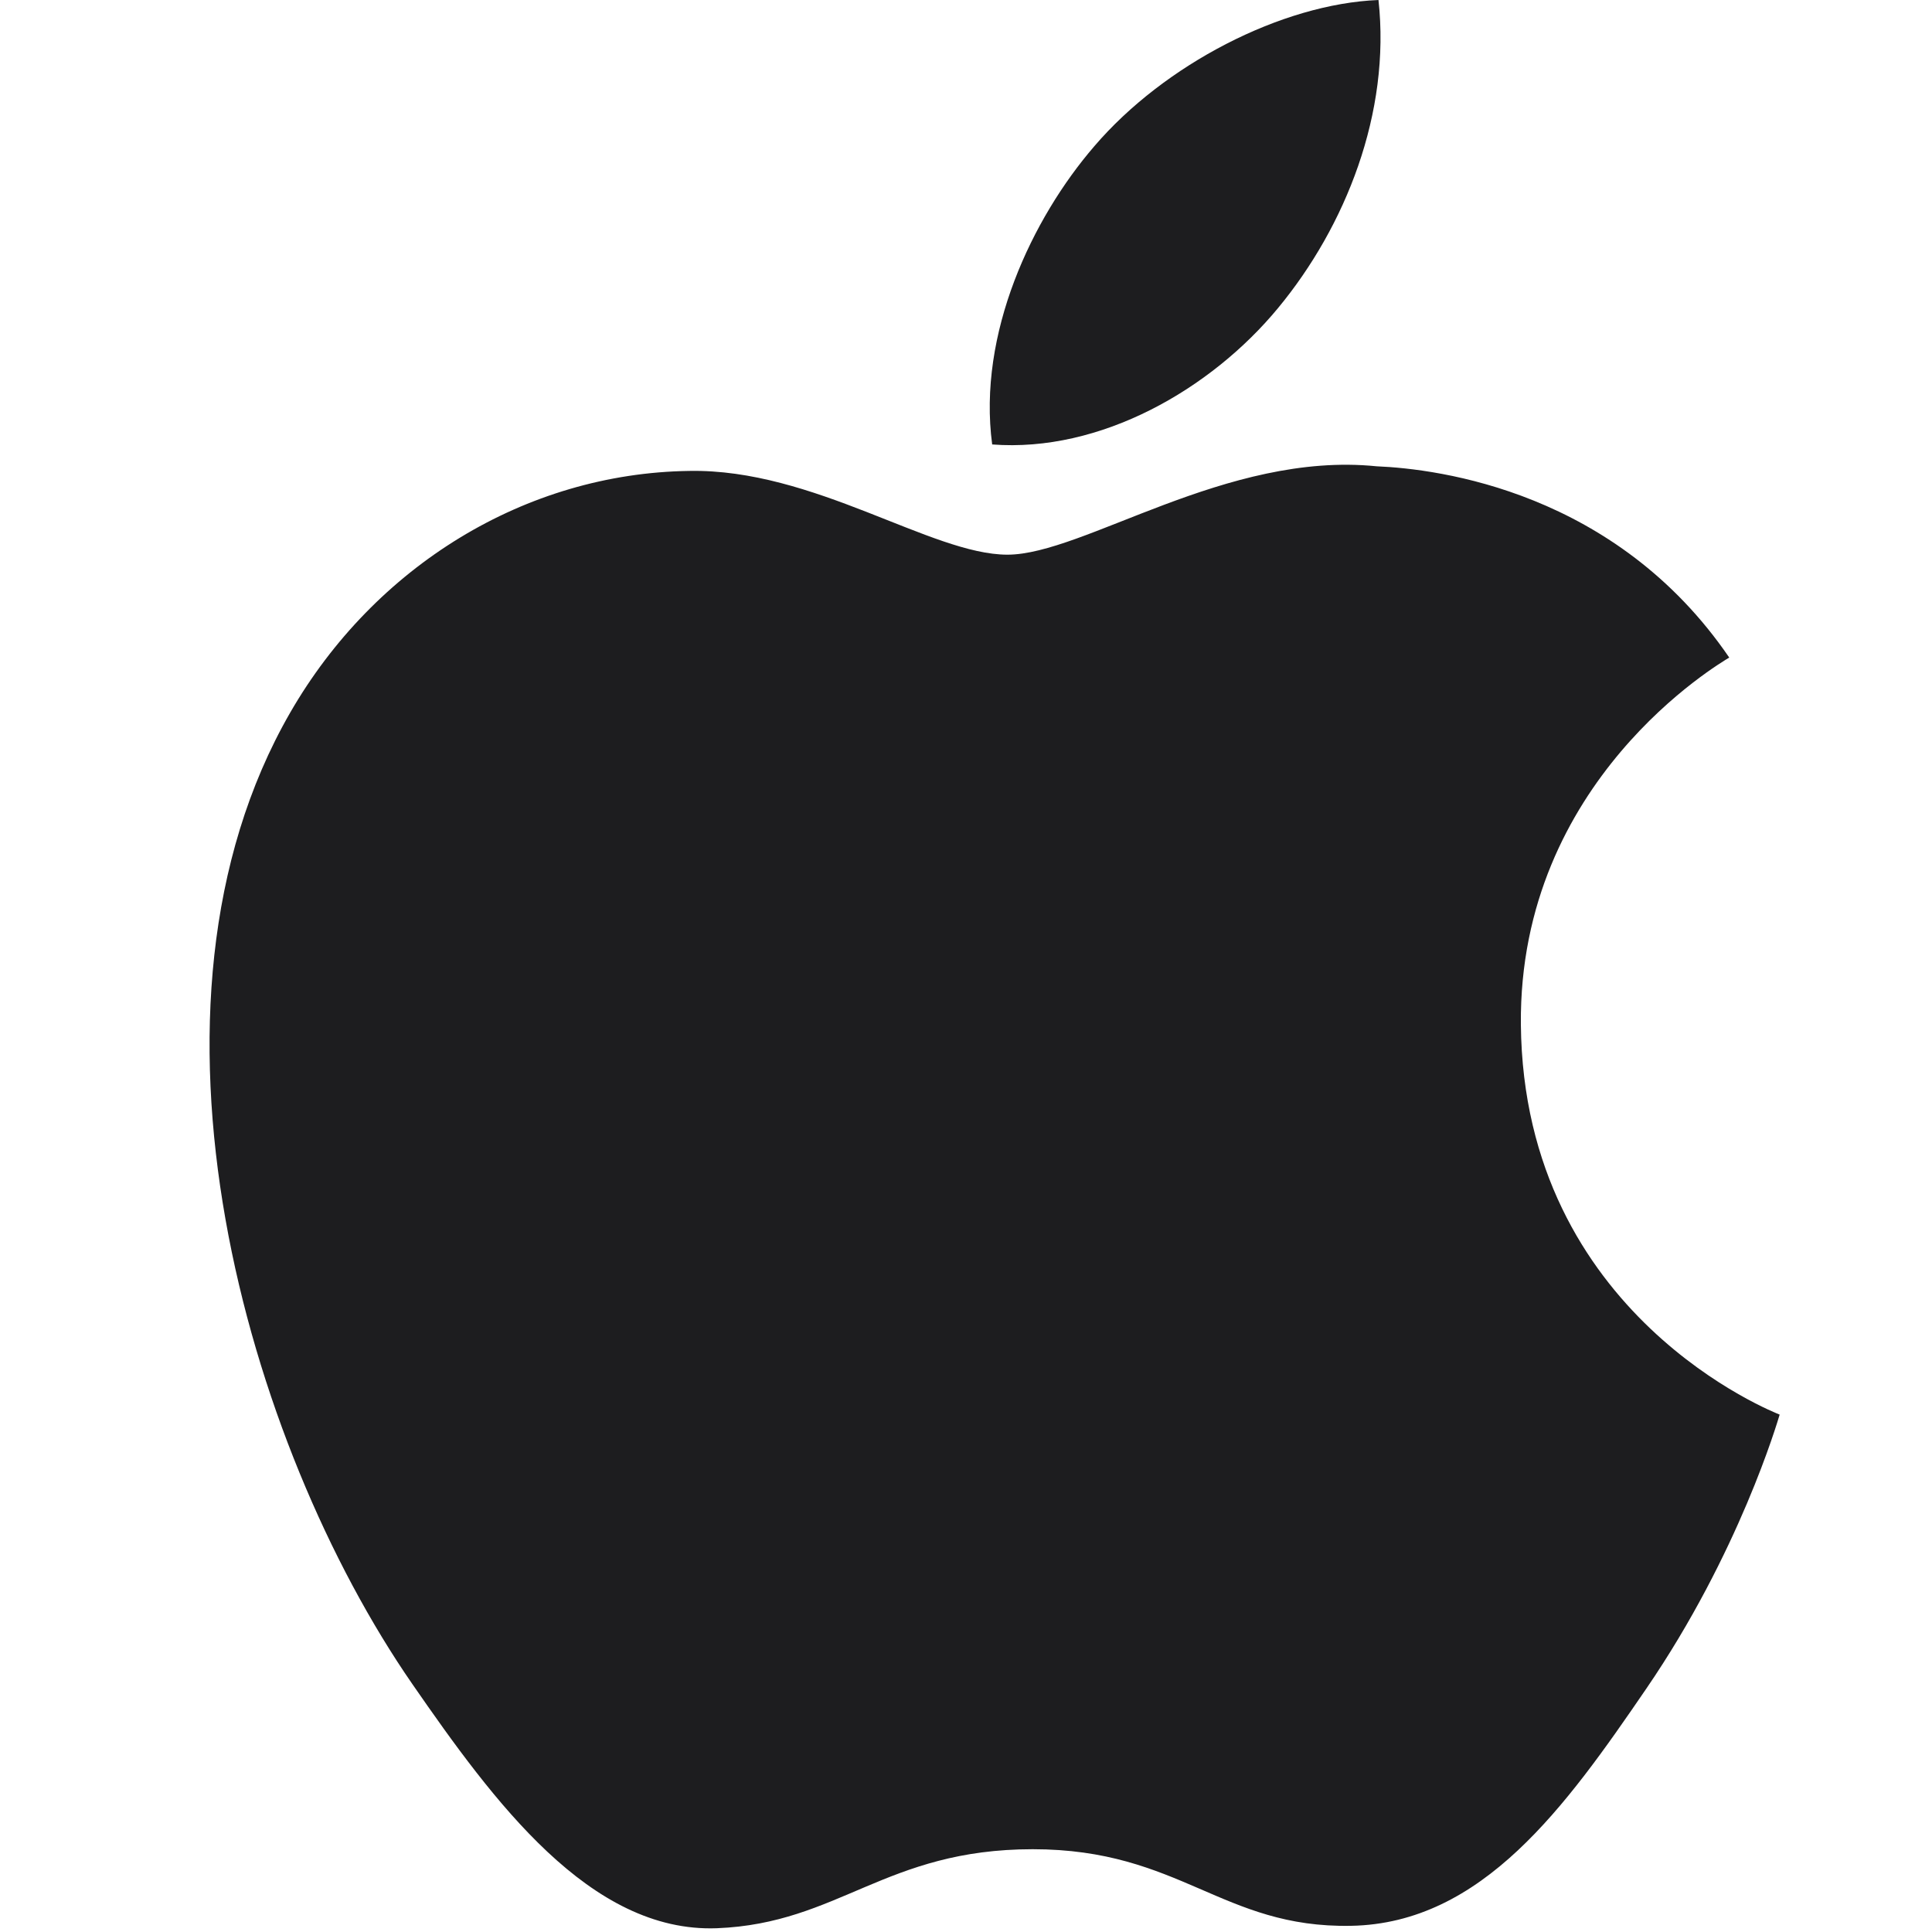 <svg width="20" height="20" viewBox="0 0 20 20" fill="none" xmlns="http://www.w3.org/2000/svg">
<g clip-path="url(#clip0_1759_3871)">
<path d="M15.744 10.605C15.772 13.626 18.394 14.631 18.423 14.644C18.401 14.715 18.004 16.077 17.041 17.483C16.209 18.699 15.346 19.911 13.986 19.936C12.649 19.961 12.219 19.143 10.691 19.143C9.164 19.143 8.686 19.911 7.421 19.961C6.108 20.01 5.108 18.646 4.269 17.434C2.555 14.956 1.245 10.431 3.004 7.377C3.878 5.86 5.439 4.899 7.134 4.875C8.424 4.85 9.641 5.742 10.429 5.742C11.216 5.742 12.695 4.669 14.25 4.827C14.901 4.854 16.728 5.09 17.901 6.807C17.806 6.866 15.721 8.08 15.744 10.605M13.232 3.187C13.929 2.343 14.398 1.169 14.27 0C13.265 0.04 12.05 0.67 11.329 1.513C10.684 2.26 10.118 3.455 10.271 4.601C11.391 4.687 12.535 4.032 13.232 3.187Z" fill="#1D1D1F"/>
</g>
<defs>
<clipPath id="clip0_1759_3871">
<rect width="20" height="20" fill="white" transform="translate(0.5)"/>
</clipPath>
</defs>
</svg>
